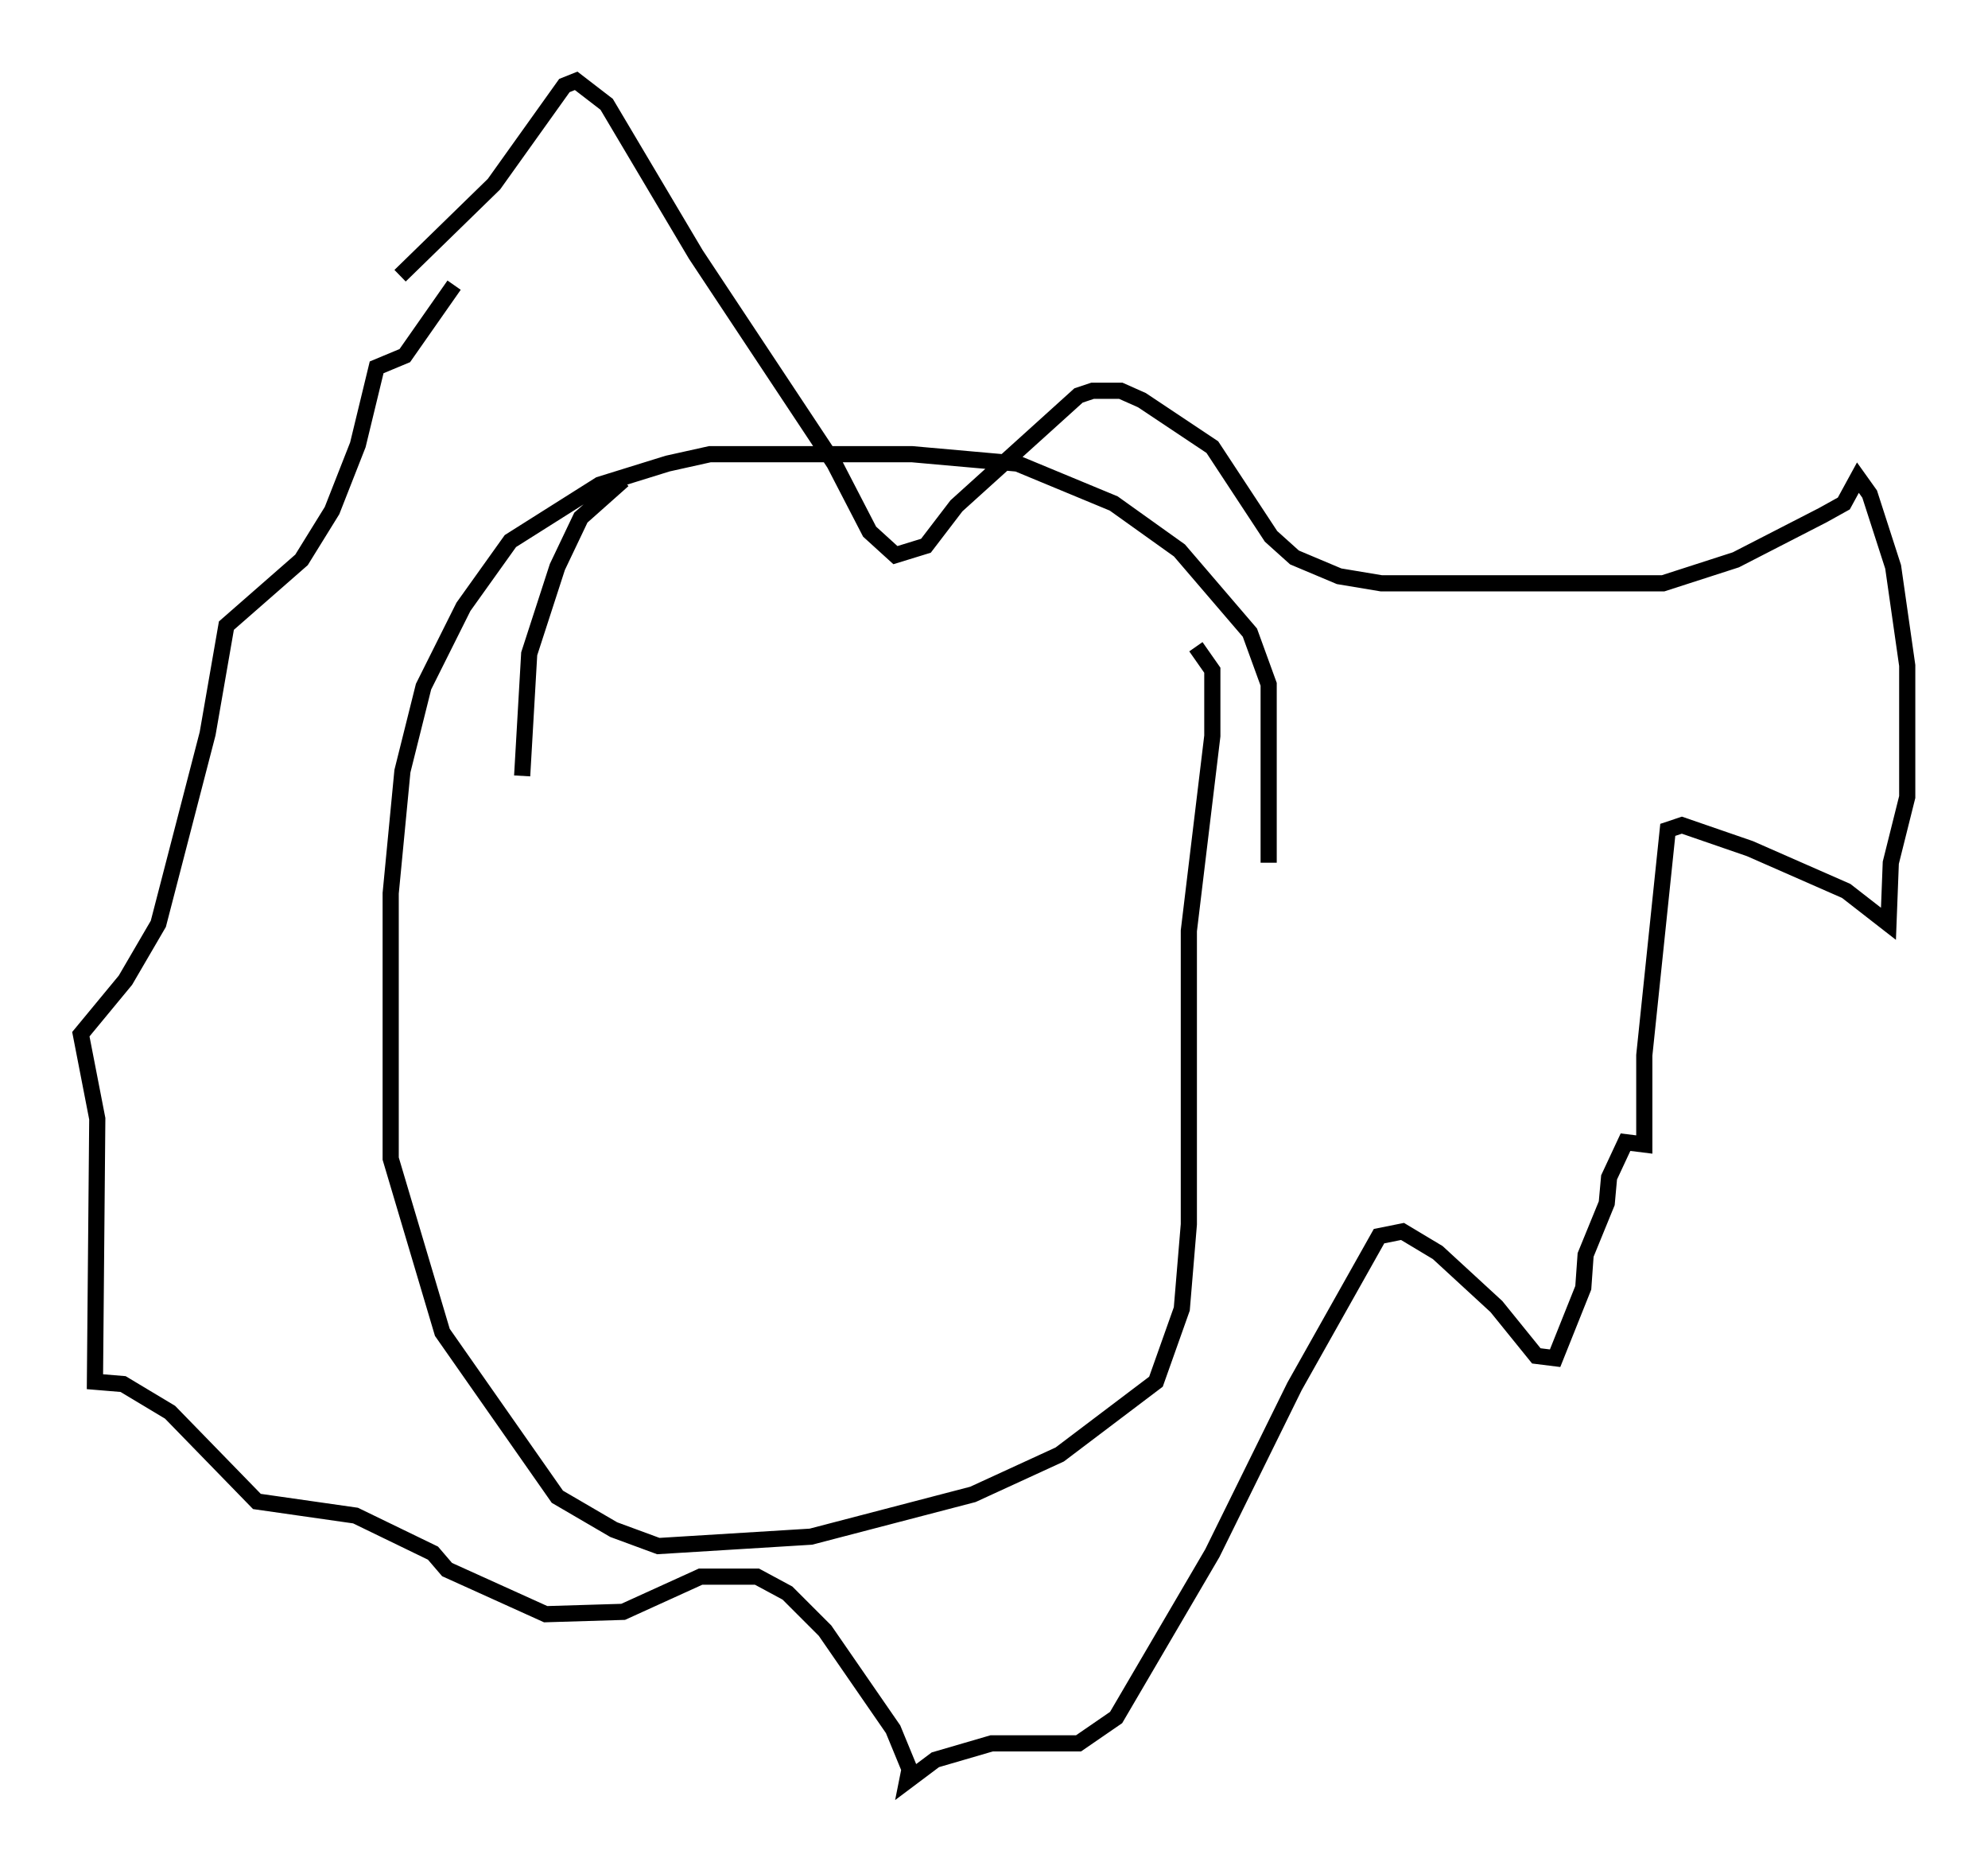 <?xml version="1.0" encoding="utf-8" ?>
<svg baseProfile="full" height="115.162" version="1.1" width="123.005" xmlns="http://www.w3.org/2000/svg" xmlns:ev="http://www.w3.org/2001/xml-events" xmlns:xlink="http://www.w3.org/1999/xlink"><defs /><rect fill="white" height="115.162" width="123.005" x="0" y="0" /><path d="M77.771, 58.162 m0.726, -4.793 l0.0, -11.039 -1.162, -3.196 l-4.358, -5.084 -4.067, -2.905 l-5.955, -2.469 -6.536, -0.581 l-12.492, 0.0 -2.615, 0.581 l-4.212, 1.307 -5.52, 3.486 l-2.905, 4.067 -2.469, 4.939 l-1.307, 5.229 -0.726, 7.553 l0.0, 16.413 3.196, 10.749 l7.117, 10.168 3.486, 2.034 l2.76, 1.017 9.441, -0.581 l10.022, -2.615 5.374, -2.469 l5.955, -4.503 1.598, -4.503 l0.436, -5.229 0.0, -18.156 l1.453, -12.056 0.0, -4.067 l-1.017, -1.453 m-49.24, -22.95 l5.81, -5.665 4.358, -6.101 l0.726, -0.291 1.888, 1.453 l5.52, 9.296 8.57, 12.927 l2.179, 4.212 1.598, 1.453 l1.888, -0.581 1.888, -2.469 l7.553, -6.827 0.872, -0.291 l1.743, 0.0 1.307, 0.581 l4.358, 2.905 3.631, 5.52 l1.453, 1.307 2.76, 1.162 l2.615, 0.436 17.43, 0.0 l4.503, -1.453 5.374, -2.76 l1.307, -0.726 0.872, -1.598 l0.726, 1.017 1.453, 4.503 l0.872, 6.101 0.0, 8.134 l-1.017, 4.067 -0.145, 3.777 l-2.615, -2.034 -5.955, -2.615 l-4.212, -1.453 -0.872, 0.291 l-1.453, 13.944 0.0, 5.52 l-1.162, -0.145 -1.017, 2.179 l-0.145, 1.598 -1.307, 3.196 l-0.145, 2.034 -1.743, 4.358 l-1.162, -0.145 -2.469, -3.05 l-3.631, -3.341 -2.179, -1.307 l-1.453, 0.291 -5.229, 9.296 l-5.084, 10.313 -5.955, 10.168 l-2.324, 1.598 -5.374, 0.0 l-3.486, 1.017 -1.743, 1.307 l0.145, -0.726 -1.017, -2.469 l-4.212, -6.101 -2.324, -2.324 l-1.888, -1.017 -3.486, 0.0 l-4.793, 2.179 -4.793, 0.145 l-6.101, -2.76 -0.872, -1.017 l-4.793, -2.324 -6.101, -0.872 l-5.374, -5.52 -2.905, -1.743 l-1.743, -0.145 0.145, -16.268 l-1.017, -5.229 2.76, -3.341 l2.034, -3.486 3.05, -11.765 l1.162, -6.682 4.648, -4.067 l1.888, -3.05 1.598, -4.067 l1.162, -4.793 1.743, -0.726 l3.05, -4.358 m10.458, 12.056 l-2.615, 2.324 -1.453, 3.05 l-1.743, 5.374 -0.436, 7.553 " fill="none" stroke="black" stroke-width="1" /></svg>